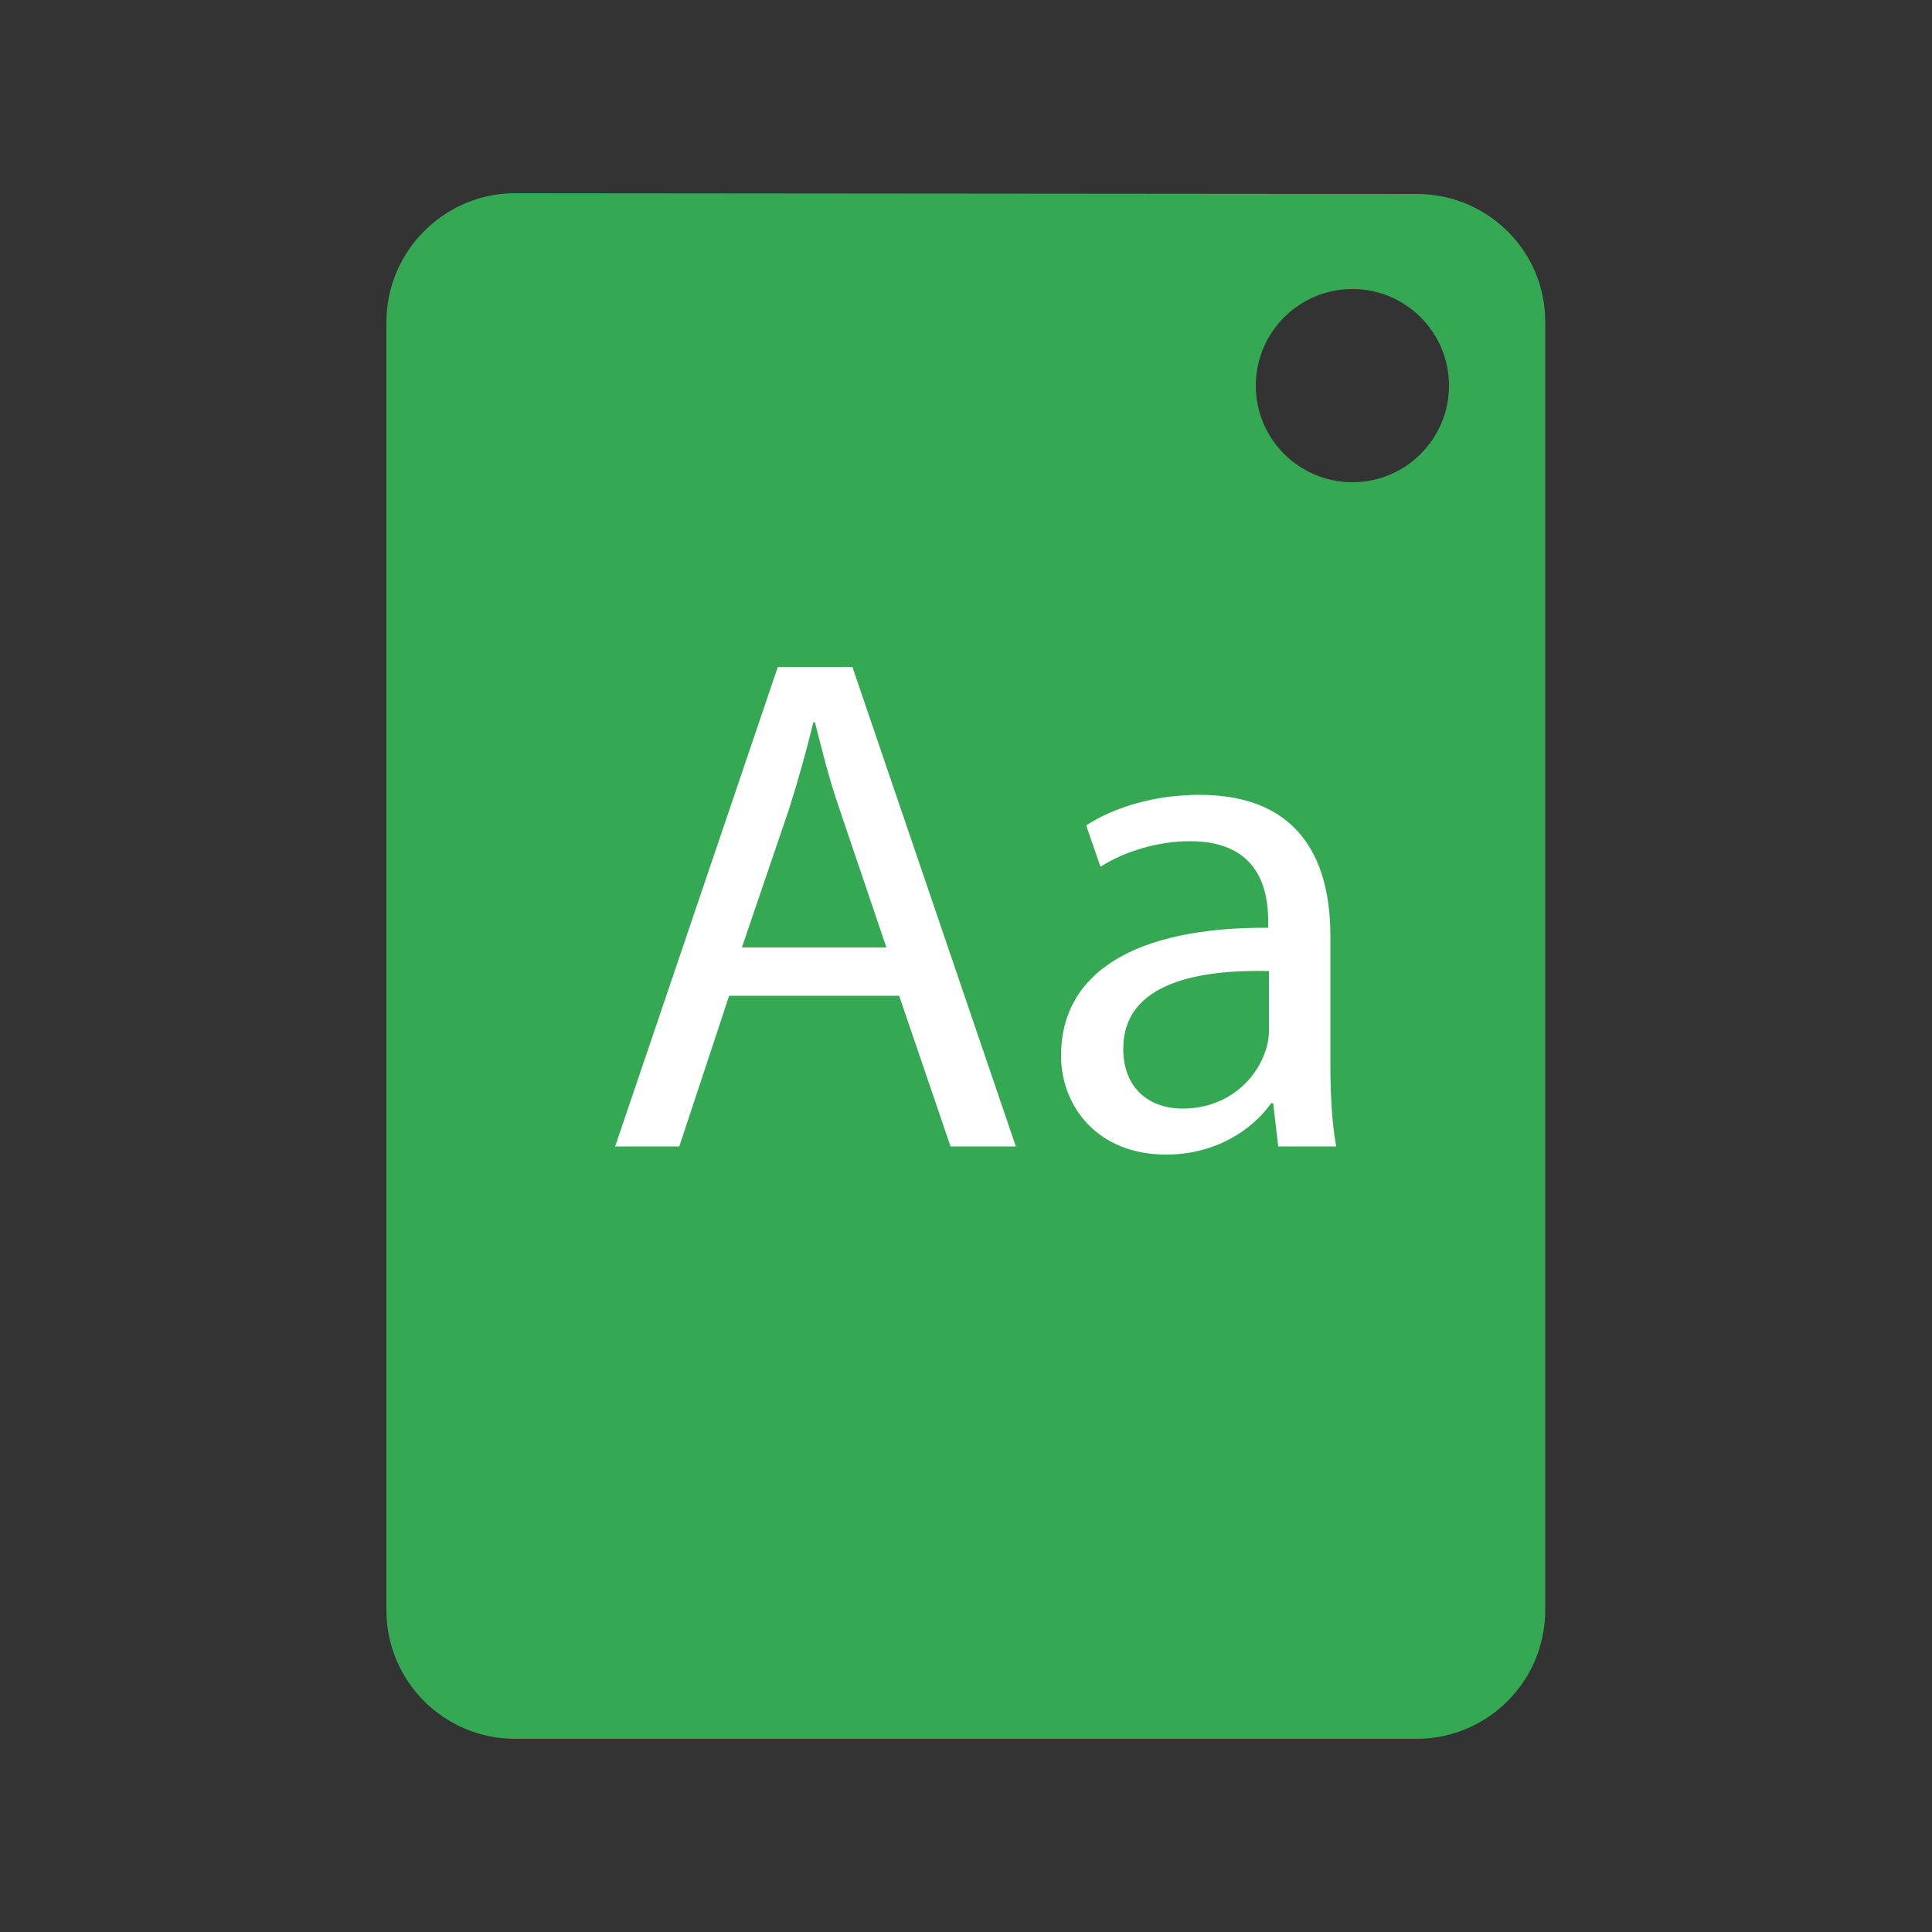 <?xml version="1.0" encoding="utf-8"?>
<!-- Generator: Adobe Illustrator 19.0.0, SVG Export Plug-In . SVG Version: 6.00 Build 0)  -->
<svg version="1.1" id="Layer_1" xmlns="http://www.w3.org/2000/svg" xmlns:xlink="http://www.w3.org/1999/xlink" x="0px" y="0px"
	 viewBox="0 0 500 500" style="enable-background:new 0 0 500 500;" xml:space="preserve">
<rect x="0" y="0" width="500" height="500" fill="#333333" stroke="none"/>
<style type="text/css">
	.st0{fill:#34A853;}
	.st1{fill:#FFFFFF;}
</style>
<path class="st0" d="M366.7,50.2L133.3,50C115,50,100,65,100,83.4v333.3c0,18.4,14.9,33.3,33.3,33.3h233.3
	c18.4,0,33.3-14.9,33.3-33.3V83.4C400,65,385,50.2,366.7,50.2z M350,124.8c-13.8,0-25-11.2-25-25s11.2-25,25-25s25,11.2,25,25
	S363.8,124.8,350,124.8z"/>
<g>
	<path class="st1" d="M188.7,257.7l-12.9,39h-16.6l42.1-124.1h19.3l42.3,124.1H246l-13.3-39H188.7z M229.4,245.2l-12.1-35.7
		c-2.8-8.1-4.6-15.5-6.4-22.6h-0.4c-1.8,7.4-3.9,14.9-6.3,22.5L192,245.2H229.4z"/>
	<path class="st1" d="M330.8,296.7l-1.3-11.2H329c-5,7-14.5,13.3-27.2,13.3c-18,0-27.2-12.7-27.2-25.6c0-21.5,19.1-33.3,53.6-33.1
		v-1.8c0-7.4-2-20.6-20.2-20.6c-8.3,0-16.9,2.6-23.2,6.6l-3.7-10.7c7.4-4.8,18-7.9,29.3-7.9c27.2,0,33.9,18.6,33.9,36.4v33.3
		c0,7.7,0.4,15.3,1.5,21.3L330.8,296.7L330.8,296.7z M328.4,251.3c-17.7-0.4-37.7,2.8-37.7,20.1c0,10.5,7,15.5,15.3,15.5
		c11.6,0,19-7.4,21.5-14.9c0.6-1.7,0.9-3.5,0.9-5.2L328.4,251.3L328.4,251.3z"/>
</g>
</svg>
